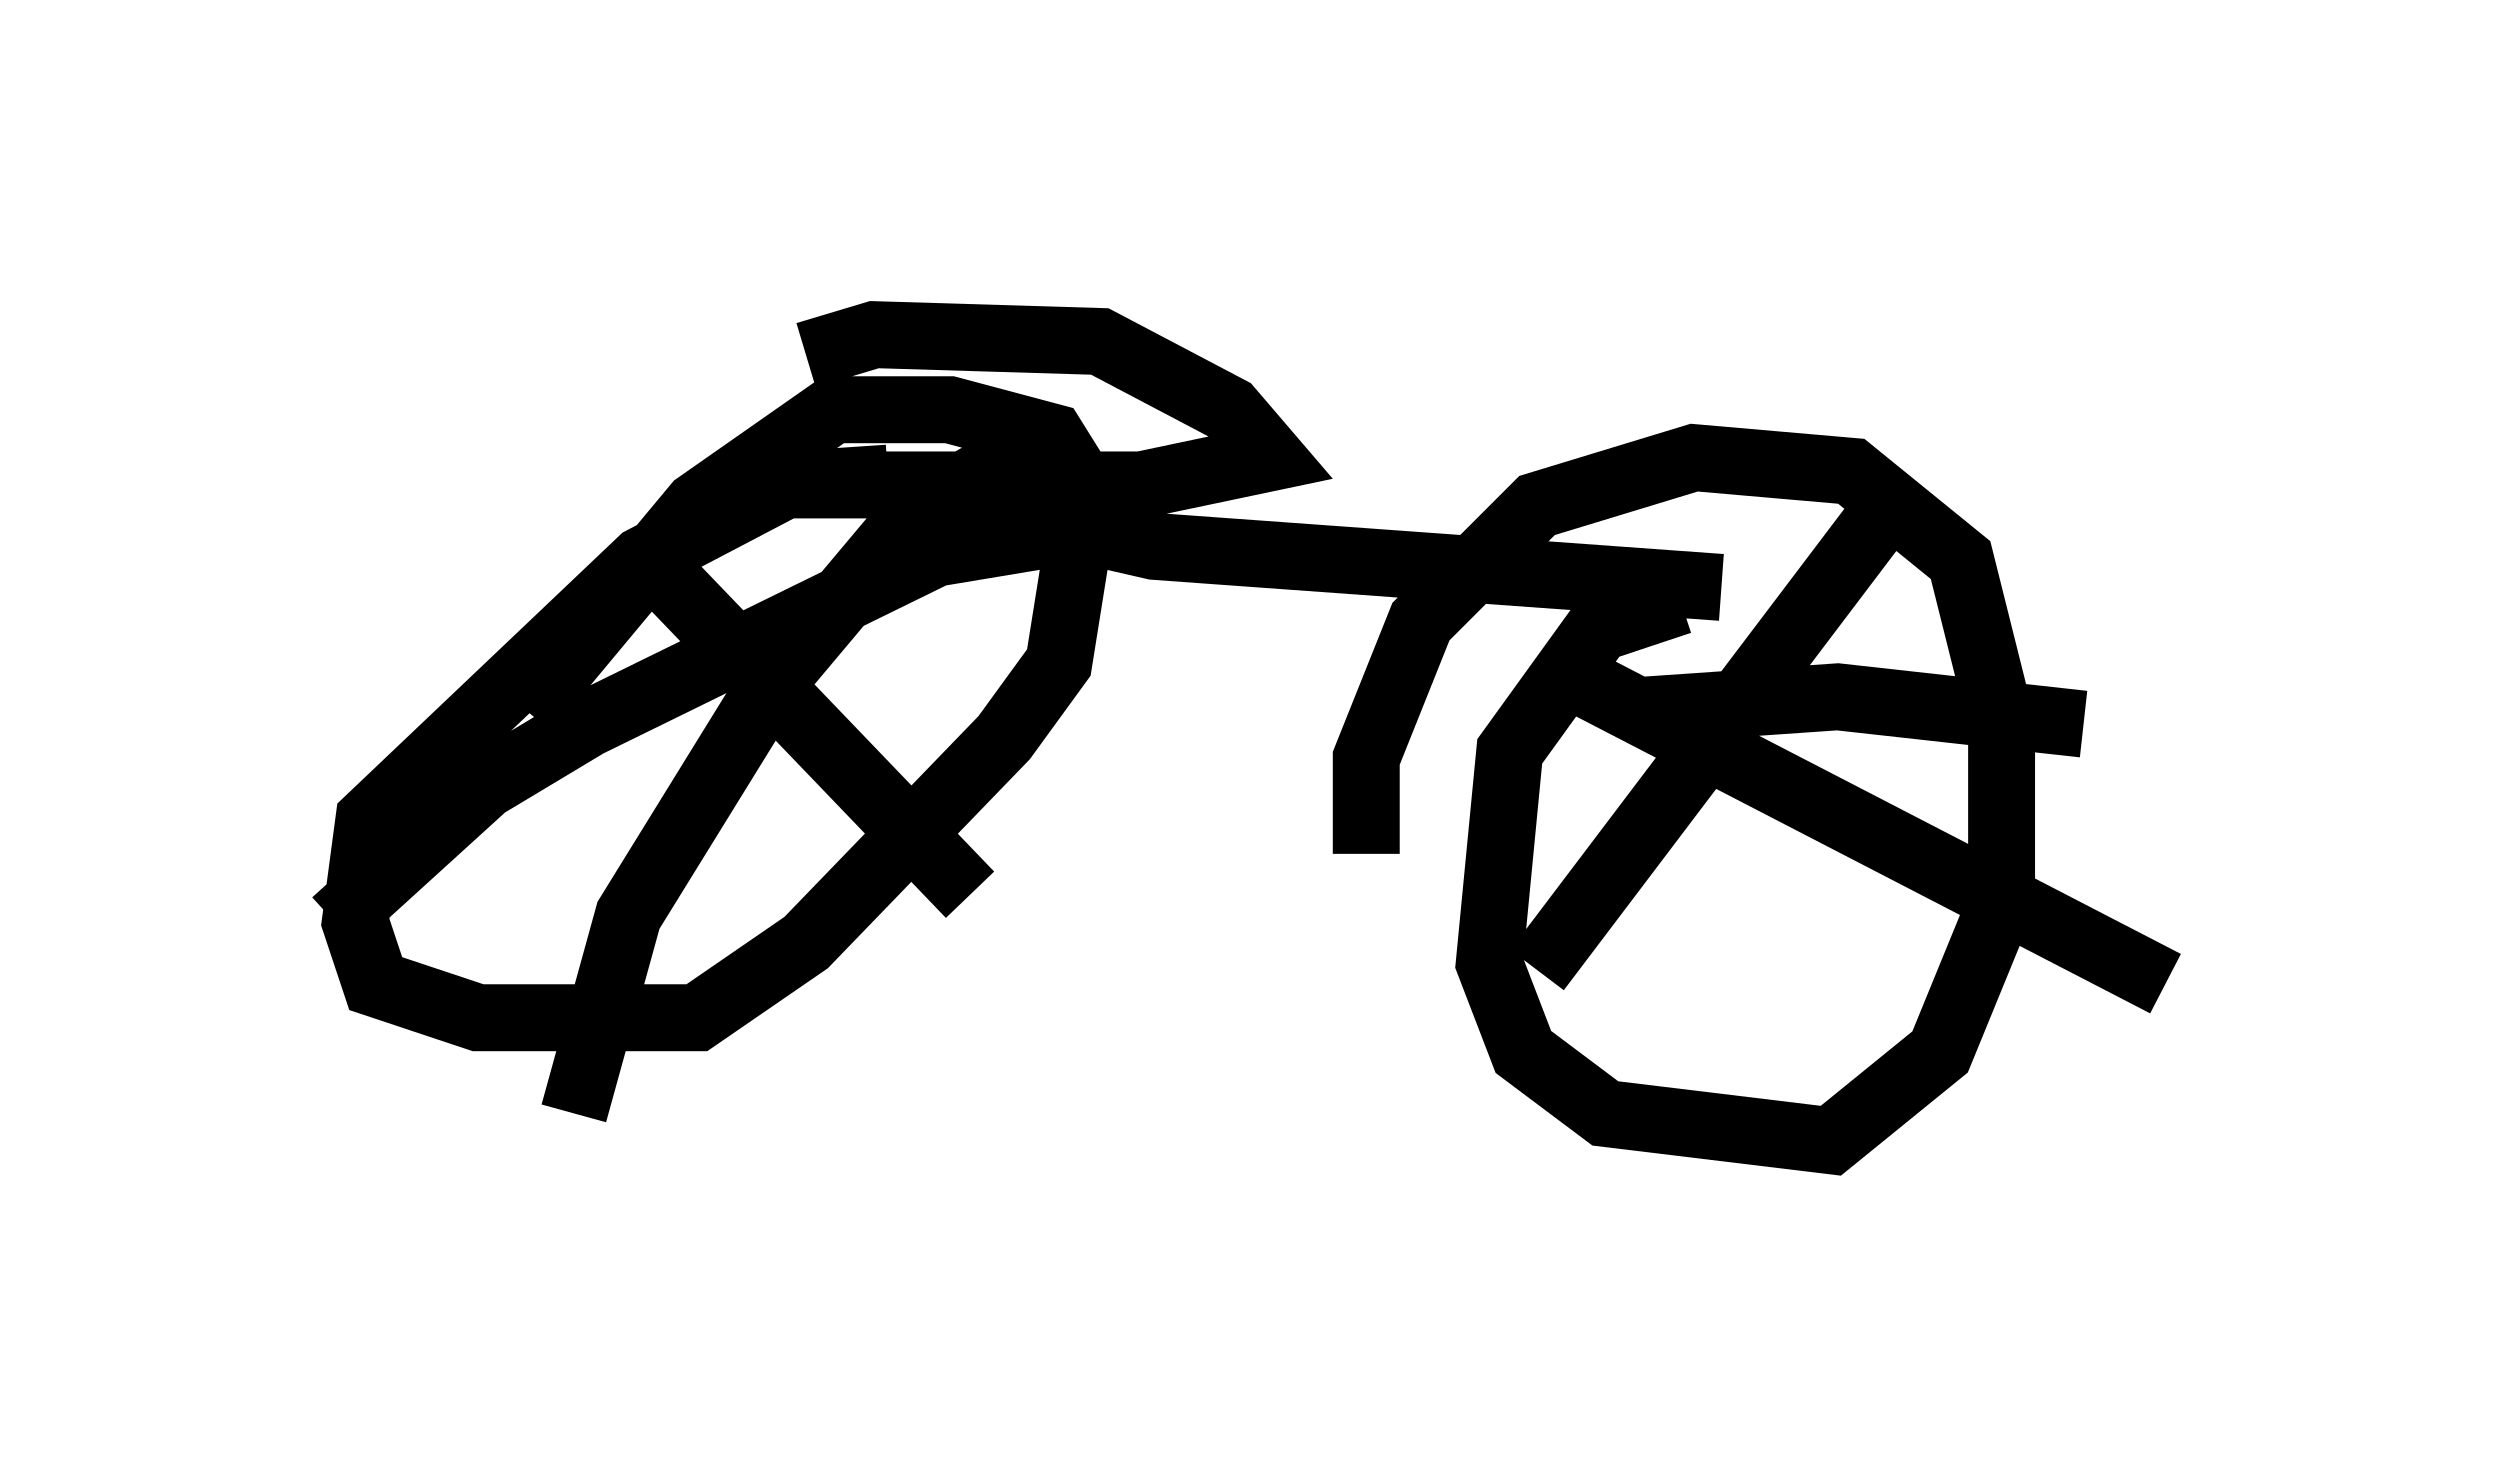 <?xml version="1.0" encoding="utf-8" ?>
<svg baseProfile="full" height="22.046" version="1.1" width="37.359" xmlns="http://www.w3.org/2000/svg" xmlns:ev="http://www.w3.org/2001/xml-events" xmlns:xlink="http://www.w3.org/1999/xlink"><defs /><rect fill="white" height="22.046" width="37.359" x="0" y="0" /><path d="M11.738, 7.552 m1.94, -0.204 l3.573, 0.817 8.473, 0.613 m-13.679, -3.471 l1.021, -0.306 3.369, 0.102 l1.94, 1.021 0.613, 0.715 l-1.94, 0.408 -5.206, 0.0 m1.429, -0.102 l-1.531, 0.102 -2.144, 1.123 l-4.083, 3.879 -0.204, 1.531 l0.306, 0.919 1.531, 0.51 l3.267, 0.0 1.633, -1.123 l2.96, -3.063 0.817, -1.123 l0.408, -2.552 -0.51, -0.817 l-1.531, -0.408 -1.735, 0.0 l-2.042, 1.429 -2.552, 3.063 m1.735, -2.348 l4.9, 5.104 m1.327, -5.41 l-1.838, 0.306 -5.206, 2.552 l-1.531, 0.919 -2.246, 2.042 m10.311, -7.044 l-1.633, 0.919 -2.144, 2.552 l-2.144, 3.471 -0.817, 2.96 m16.538, -7.656 l-1.225, 0.408 -1.327, 1.838 l-0.306, 3.165 0.51, 1.327 l1.225, 0.919 3.369, 0.408 l1.633, -1.327 0.919, -2.246 l0.0, -2.654 -0.613, -2.45 l-1.633, -1.327 -2.348, -0.204 l-2.348, 0.715 -1.735, 1.735 l-0.817, 2.042 0.0, 1.429 m3.063, -2.654 l8.881, 4.594 m-3.981, -7.35 l-5.41, 7.146 m1.531, -3.879 l2.96, -0.204 3.675, 0.408 " fill="none" stroke="black" stroke-width="1" /></svg>